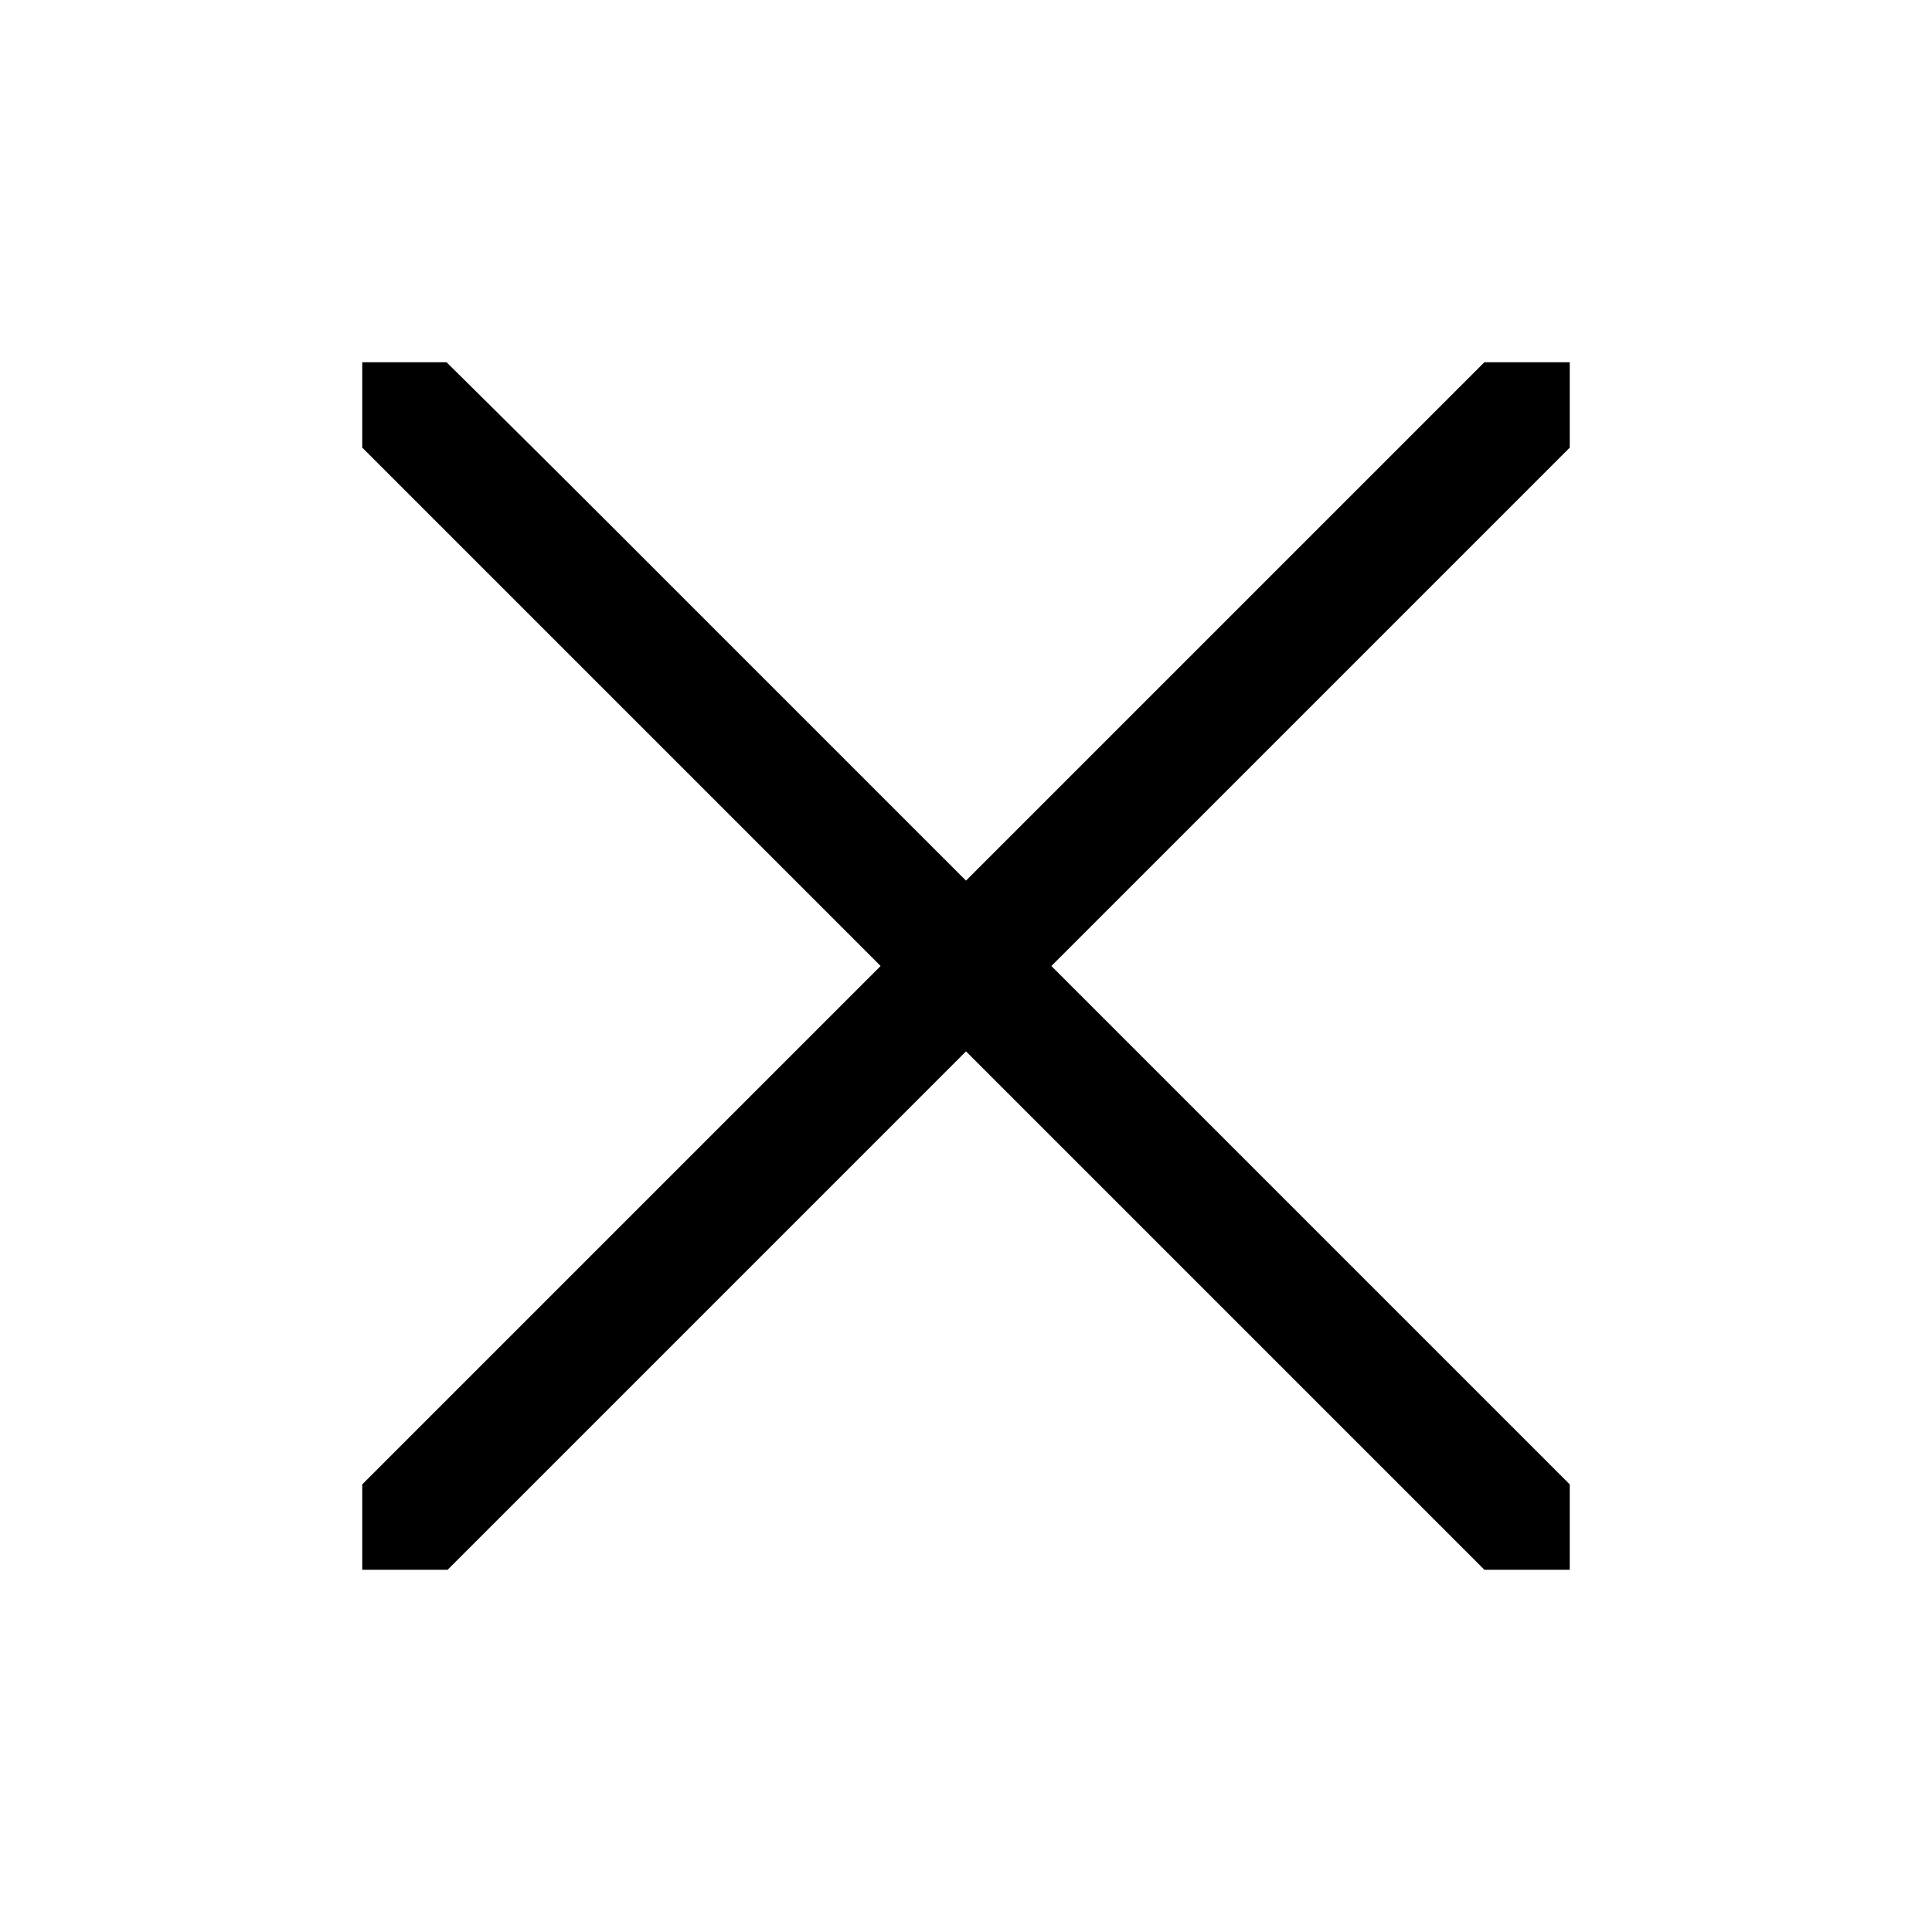<?xml version="1.0" encoding="UTF-8"?>
<svg xmlns="http://www.w3.org/2000/svg" width="16" height="16" viewBox="0 0 16 16">
    <path d="m3 3v0.707l4.293 4.293-4.293 4.293v0.707h0.707l4.293-4.293 4.293 4.293h0.707v-0.707l-4.293-4.293 4.293-4.293v-0.707h-0.707l-4.293 4.293-2.566-2.566a343.62 343.62 0 0 0-1.736-1.727h-0.697z"/>
</svg>

